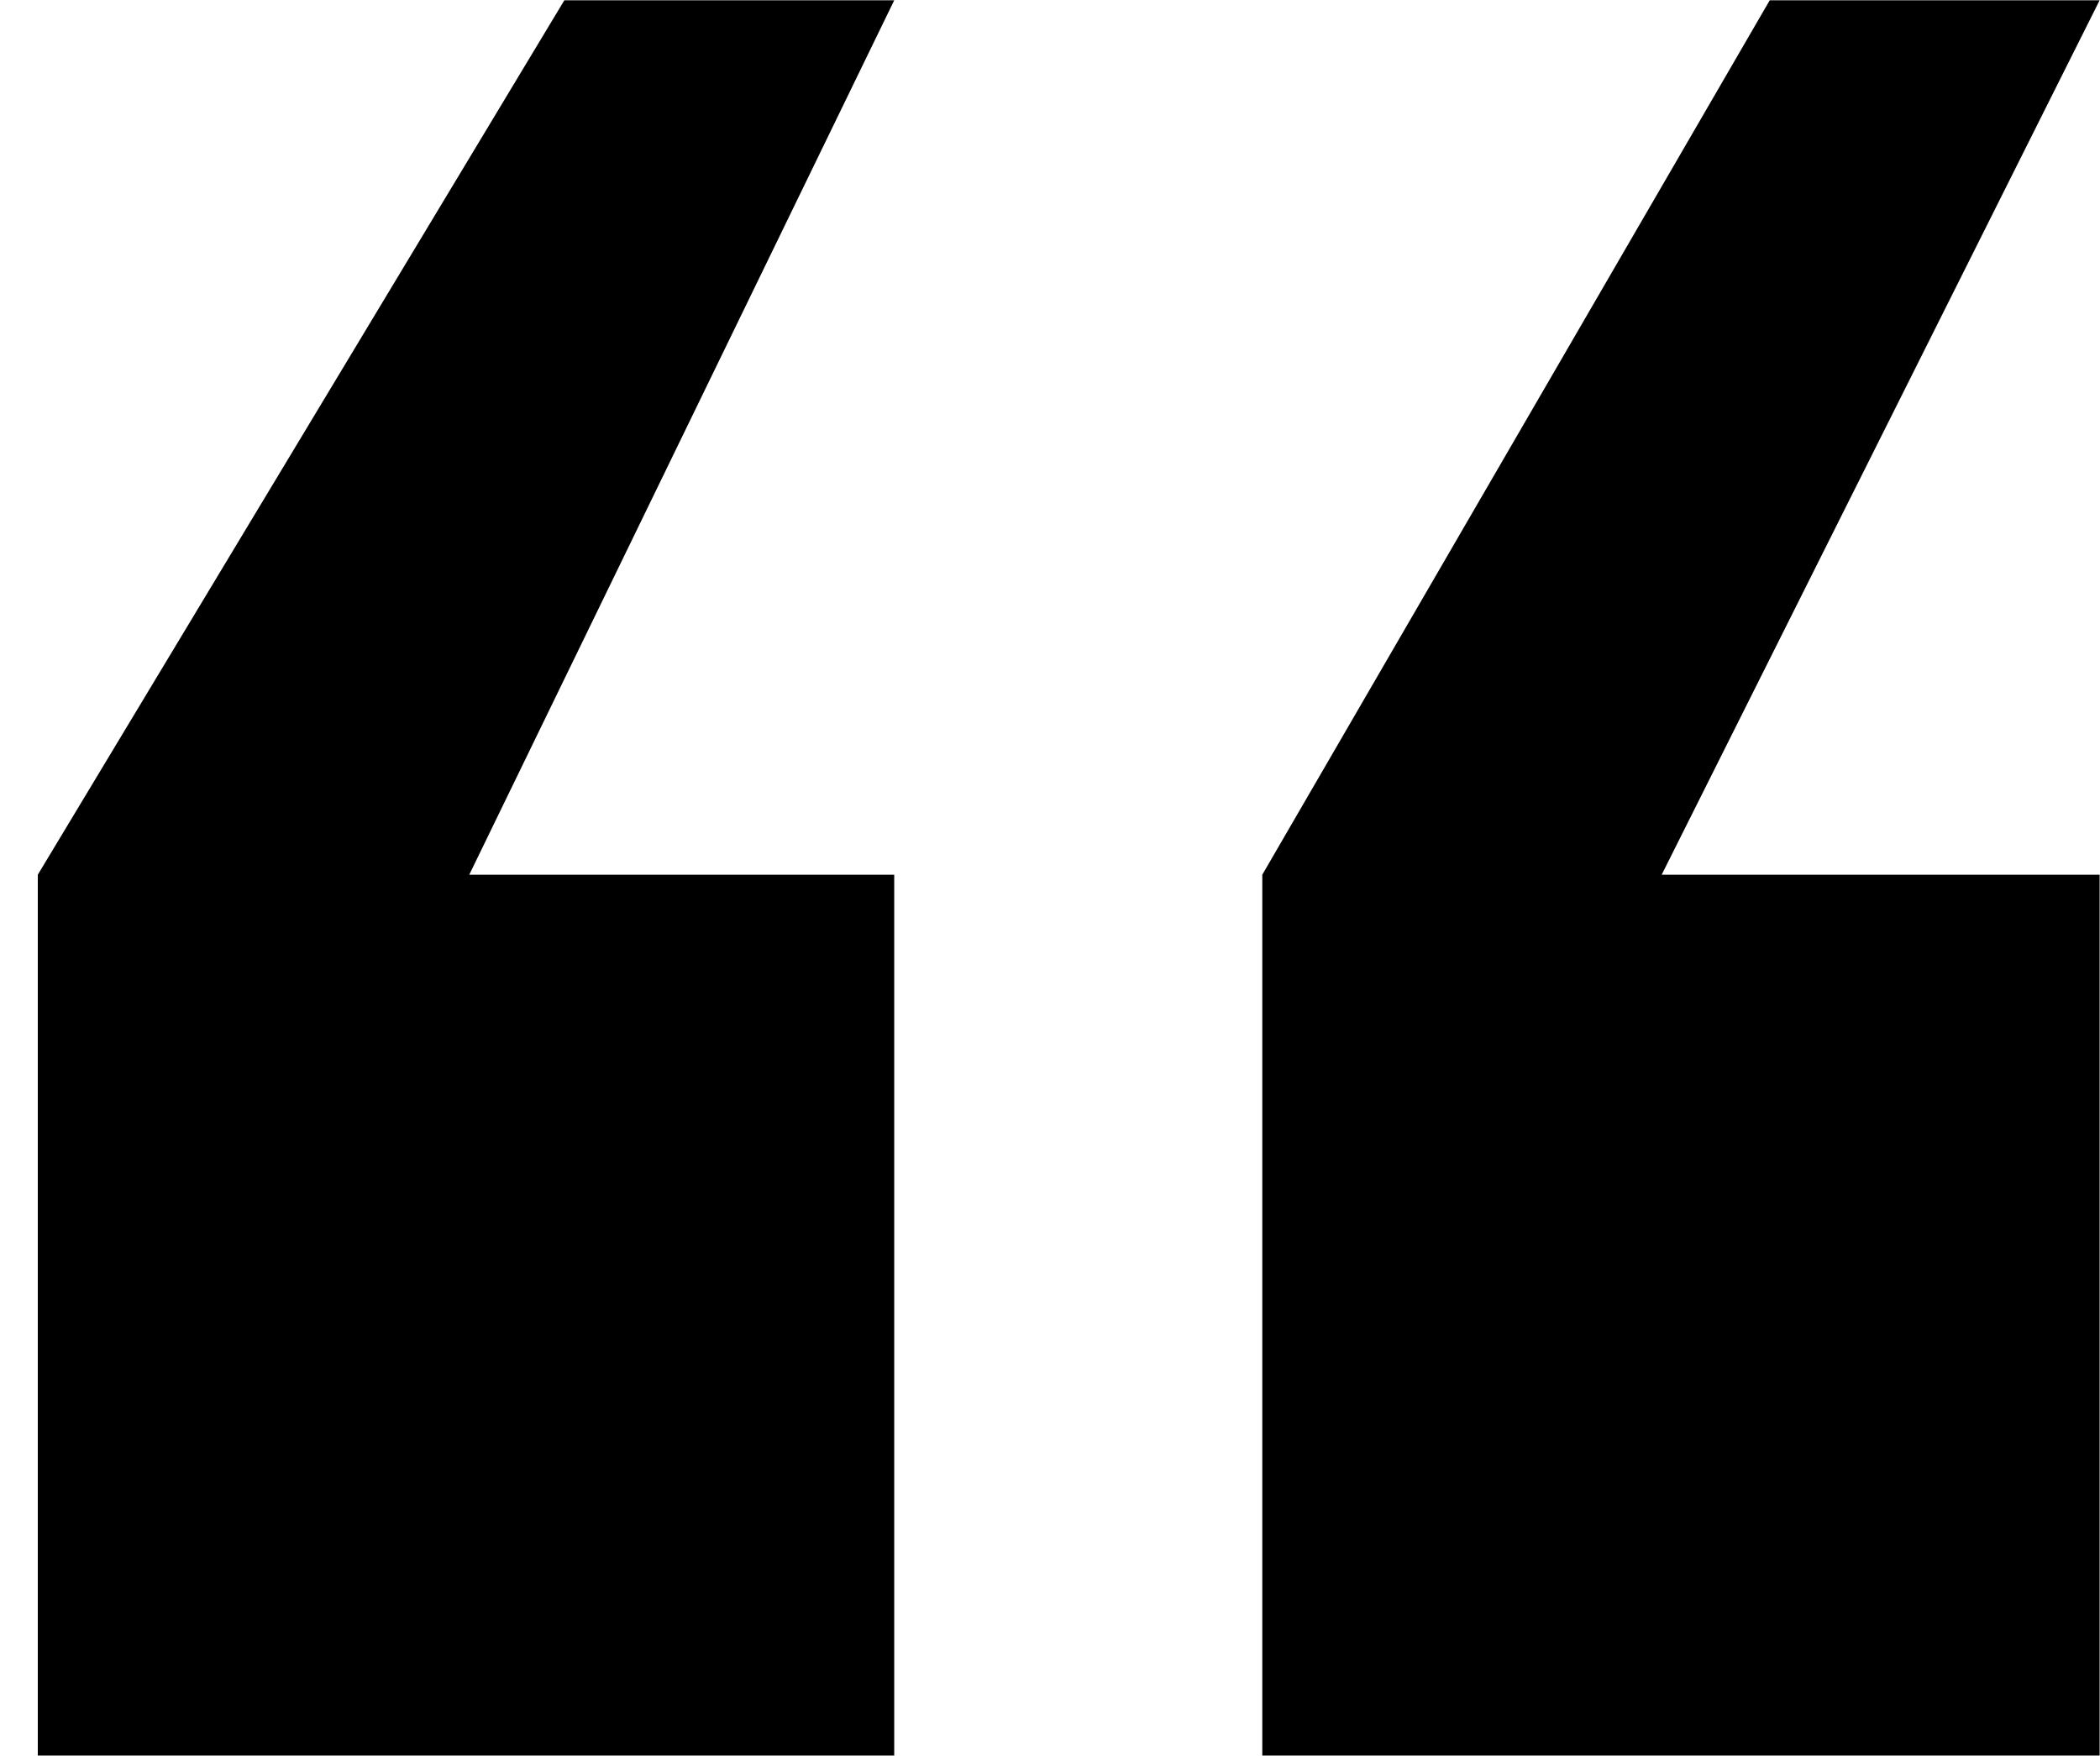 <svg id="SvgjsSvg1000" xmlns="http://www.w3.org/2000/svg" version="1.1" xmlns:xlink="http://www.w3.org/1999/xlink" xmlns:svgjs="http://svgjs.com/svgjs" width="55" height="46"><defs id="SvgjsDefs1001"></defs><path id="SvgjsPath1007" d="M1097.99 381.99L1120.42 381.99L1120.42 358.915L1109.29 358.915L1120.42 336.008L1111.78 336.008L1097.99 358.915ZM1130.06 358.915L1143.35 336.008L1151.99 336.008L1140.52 358.915L1151.99 358.915L1151.99 381.99L1130.06 381.99Z " transform="matrix(1,0,0,1,-1097,-336)"></path></svg>